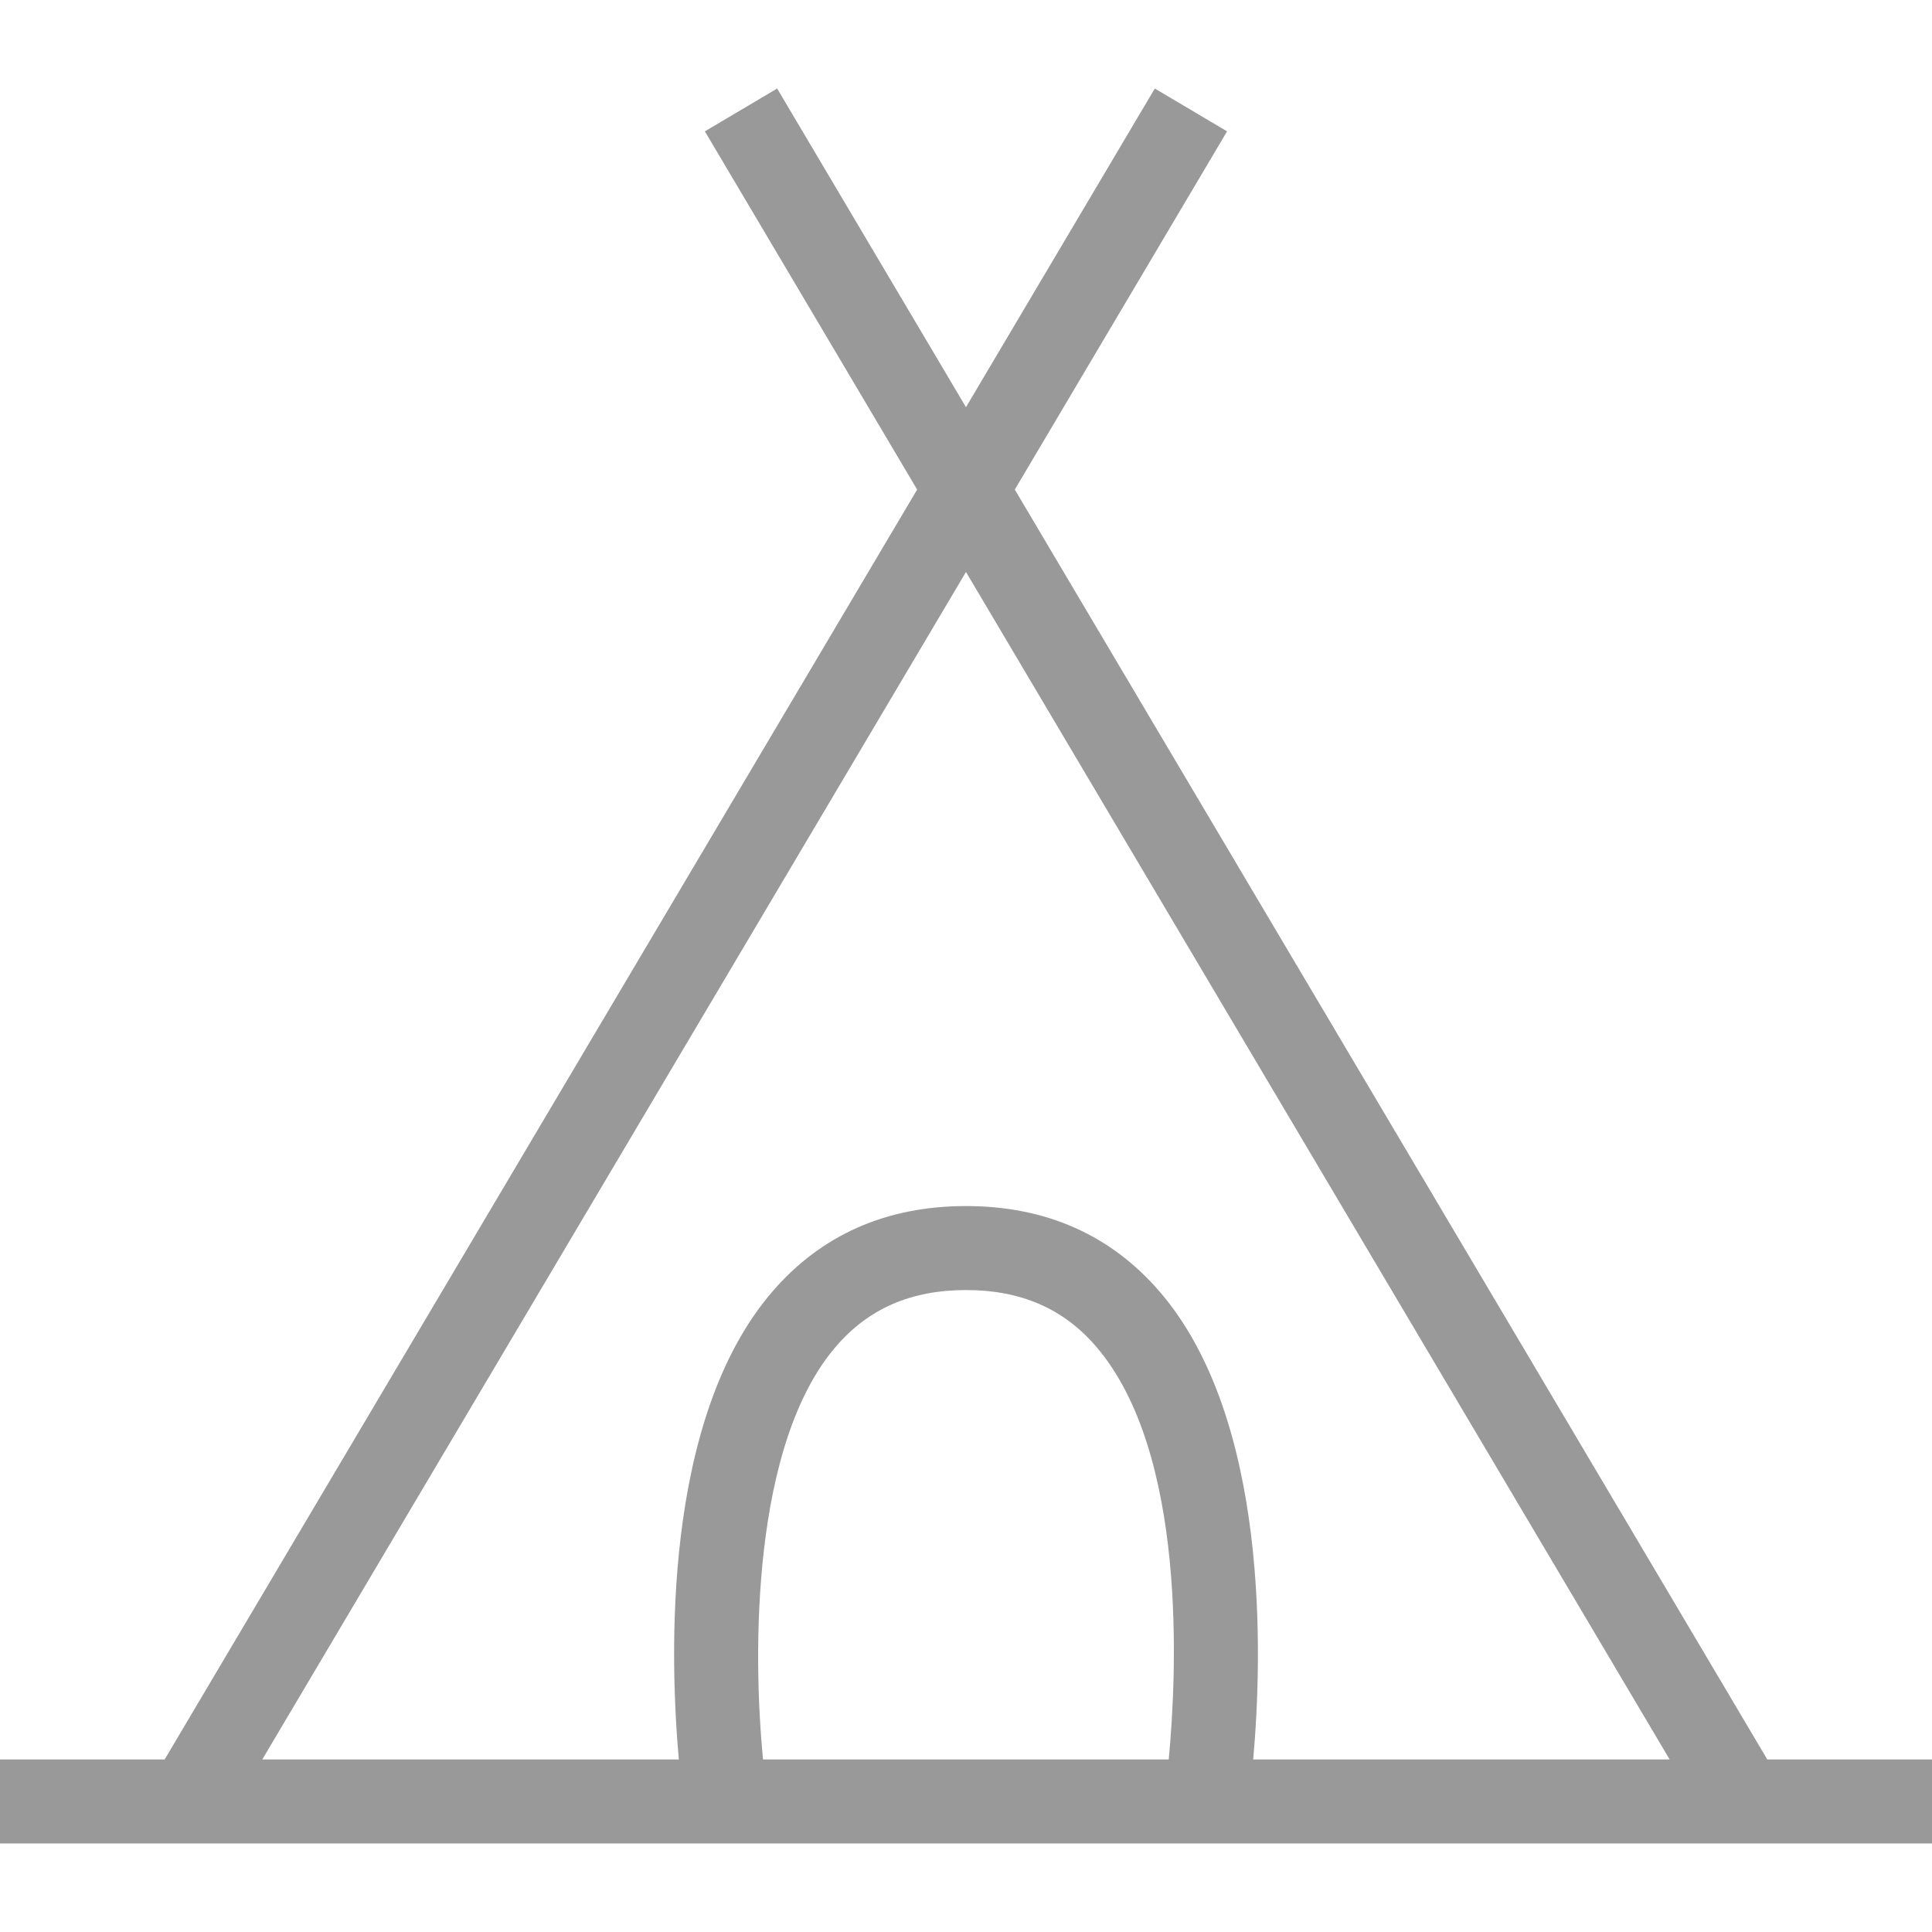 <?xml version="1.0" encoding="iso-8859-1"?>
<!-- Generator: Adobe Illustrator 18.0.0, SVG Export Plug-In . SVG Version: 6.00 Build 0)  -->
<!DOCTYPE svg PUBLIC "-//W3C//DTD SVG 1.1//EN" "http://www.w3.org/Graphics/SVG/1.1/DTD/svg11.dtd">
<svg xmlns="http://www.w3.org/2000/svg" xmlns:xlink="http://www.w3.org/1999/xlink" version="1.1" id="Capa_1" x="0px" y="0px" viewBox="0 0 460 460" style="enable-background:new 0 0 460 460;" xml:space="preserve" width="512px" height="512px">
<path d="M420.787,418.923L241.618,116.566l50.542-85.293l-17.206-10.196l-44.96,75.873l-44.96-75.873l-17.206,10.196l50.542,85.293  L39.201,418.923H0v20h460v-20H420.787z M229.994,136.183l167.545,282.74h-99.158c2.169-24.33,3.912-80.961-22.259-111.376  c-11.643-13.531-27.16-20.391-46.123-20.391s-34.479,6.86-46.121,20.391c-26.168,30.414-24.421,87.045-22.25,111.376h-99.18  L229.994,136.183z M181.68,418.923c-2.494-25.447-2.712-75.003,17.36-98.332c7.778-9.041,17.905-13.435,30.96-13.435  c13.047,0,23.17,4.389,30.947,13.418c21.748,25.248,19.267,77.784,17.322,98.349H181.68z" fill="#999999"/>
<g>
</g>
<g>
</g>
<g>
</g>
<g>
</g>
<g>
</g>
<g>
</g>
<g>
</g>
<g>
</g>
<g>
</g>
<g>
</g>
<g>
</g>
<g>
</g>
<g>
</g>
<g>
</g>
<g>
</g>
</svg>
